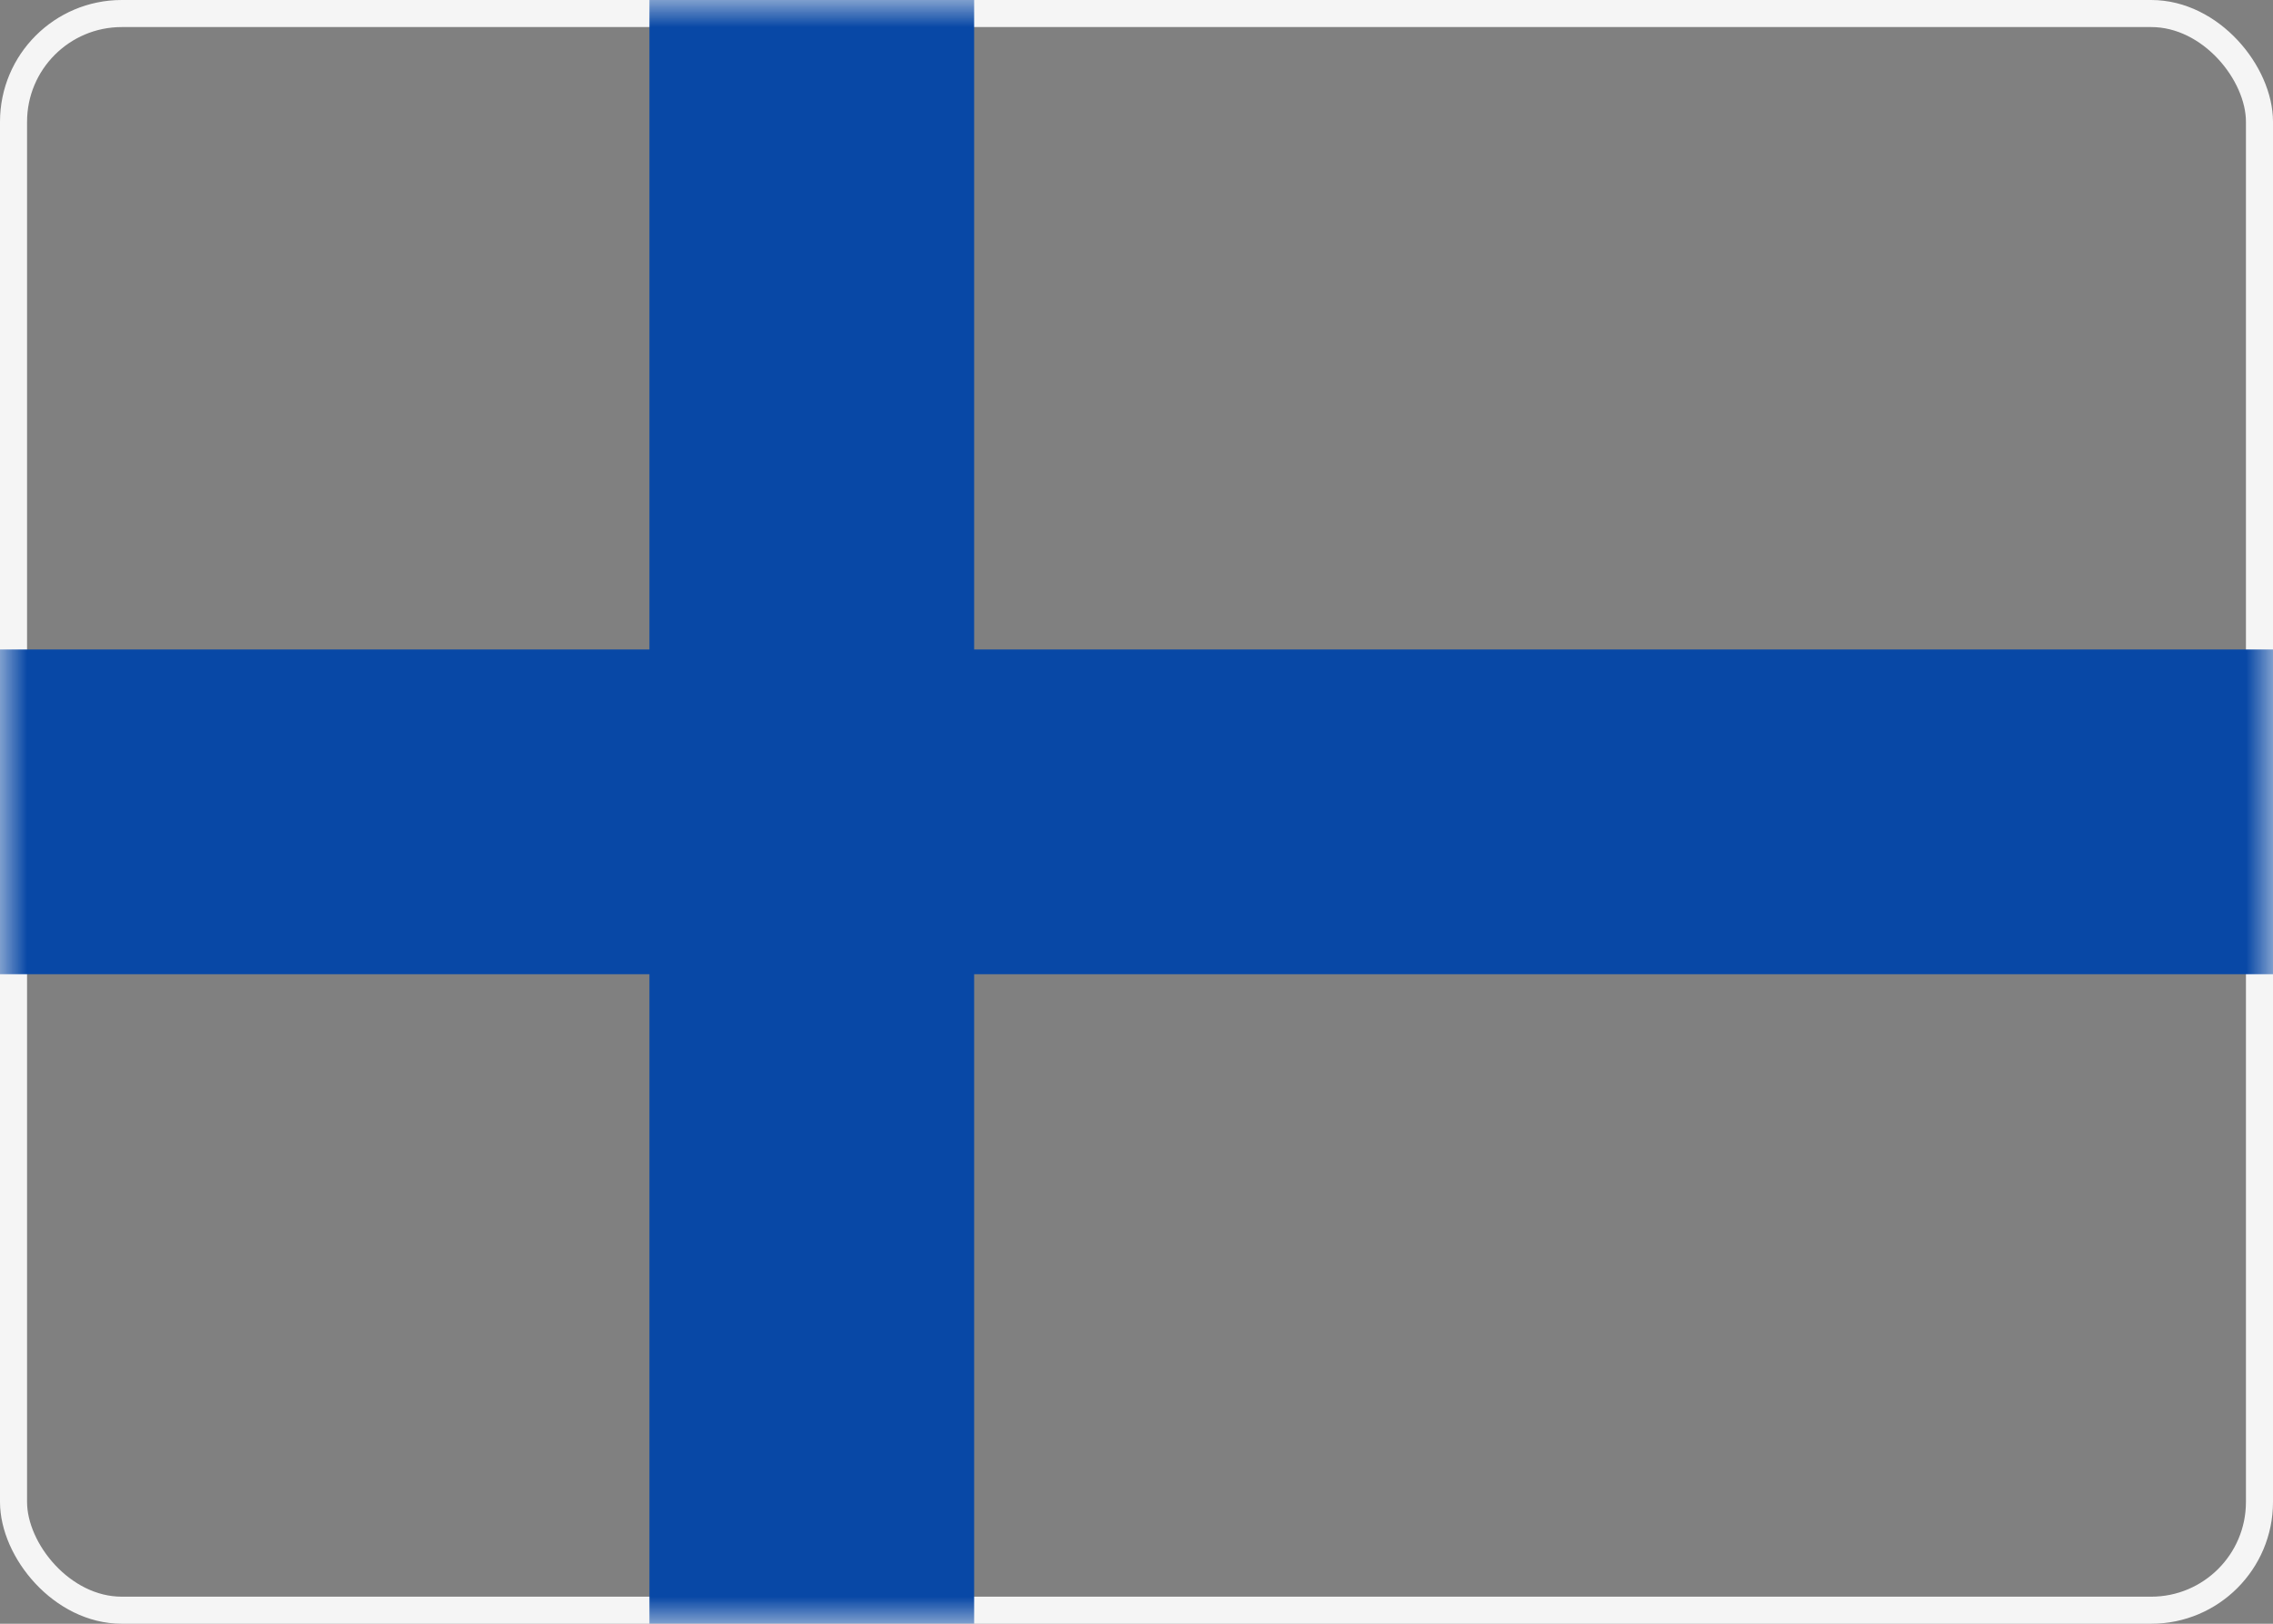 
<svg width="42px" height="30px" viewBox="0 0 42 30" version="1.1" xmlns="http://www.w3.org/2000/svg" xmlns:xlink="http://www.w3.org/1999/xlink">
    <rect x="0" y="0" width="42" height="30" fill="#808080" stroke="none"/>
    <defs>
        <rect id="path-1" x="0" y="0" width="42" height="30" rx="2"></rect>
    </defs>
    <g id="Mobile-Screens" stroke="none" stroke-width="1" fill="none" fill-rule="evenodd">
        <g id="VS_Start" transform="translate(-40, -411)">
            <g id="Wahl" transform="translate(30, 401)">
                <g id="FI" transform="translate(10, 10)">
                    <mask id="mask-2" fill="white">
                        <use xlink:href="#path-1"></use>
                    </mask>
                    <rect stroke="#F5F5F5" stroke-width="0.5" x="0.25" y="0.25" width="41.5" height="29.5" rx="2"></rect>
                    <polygon id="Rectangle-2" fill="#0848A6" mask="url(#mask-2)" points="-2 18 12 18 12 32 18 32 18 18 44 18 44 12 18 12 18 -2 12 -2 12 12 -2 12"></polygon>
                </g>
            </g>
        </g>
    </g>
</svg>